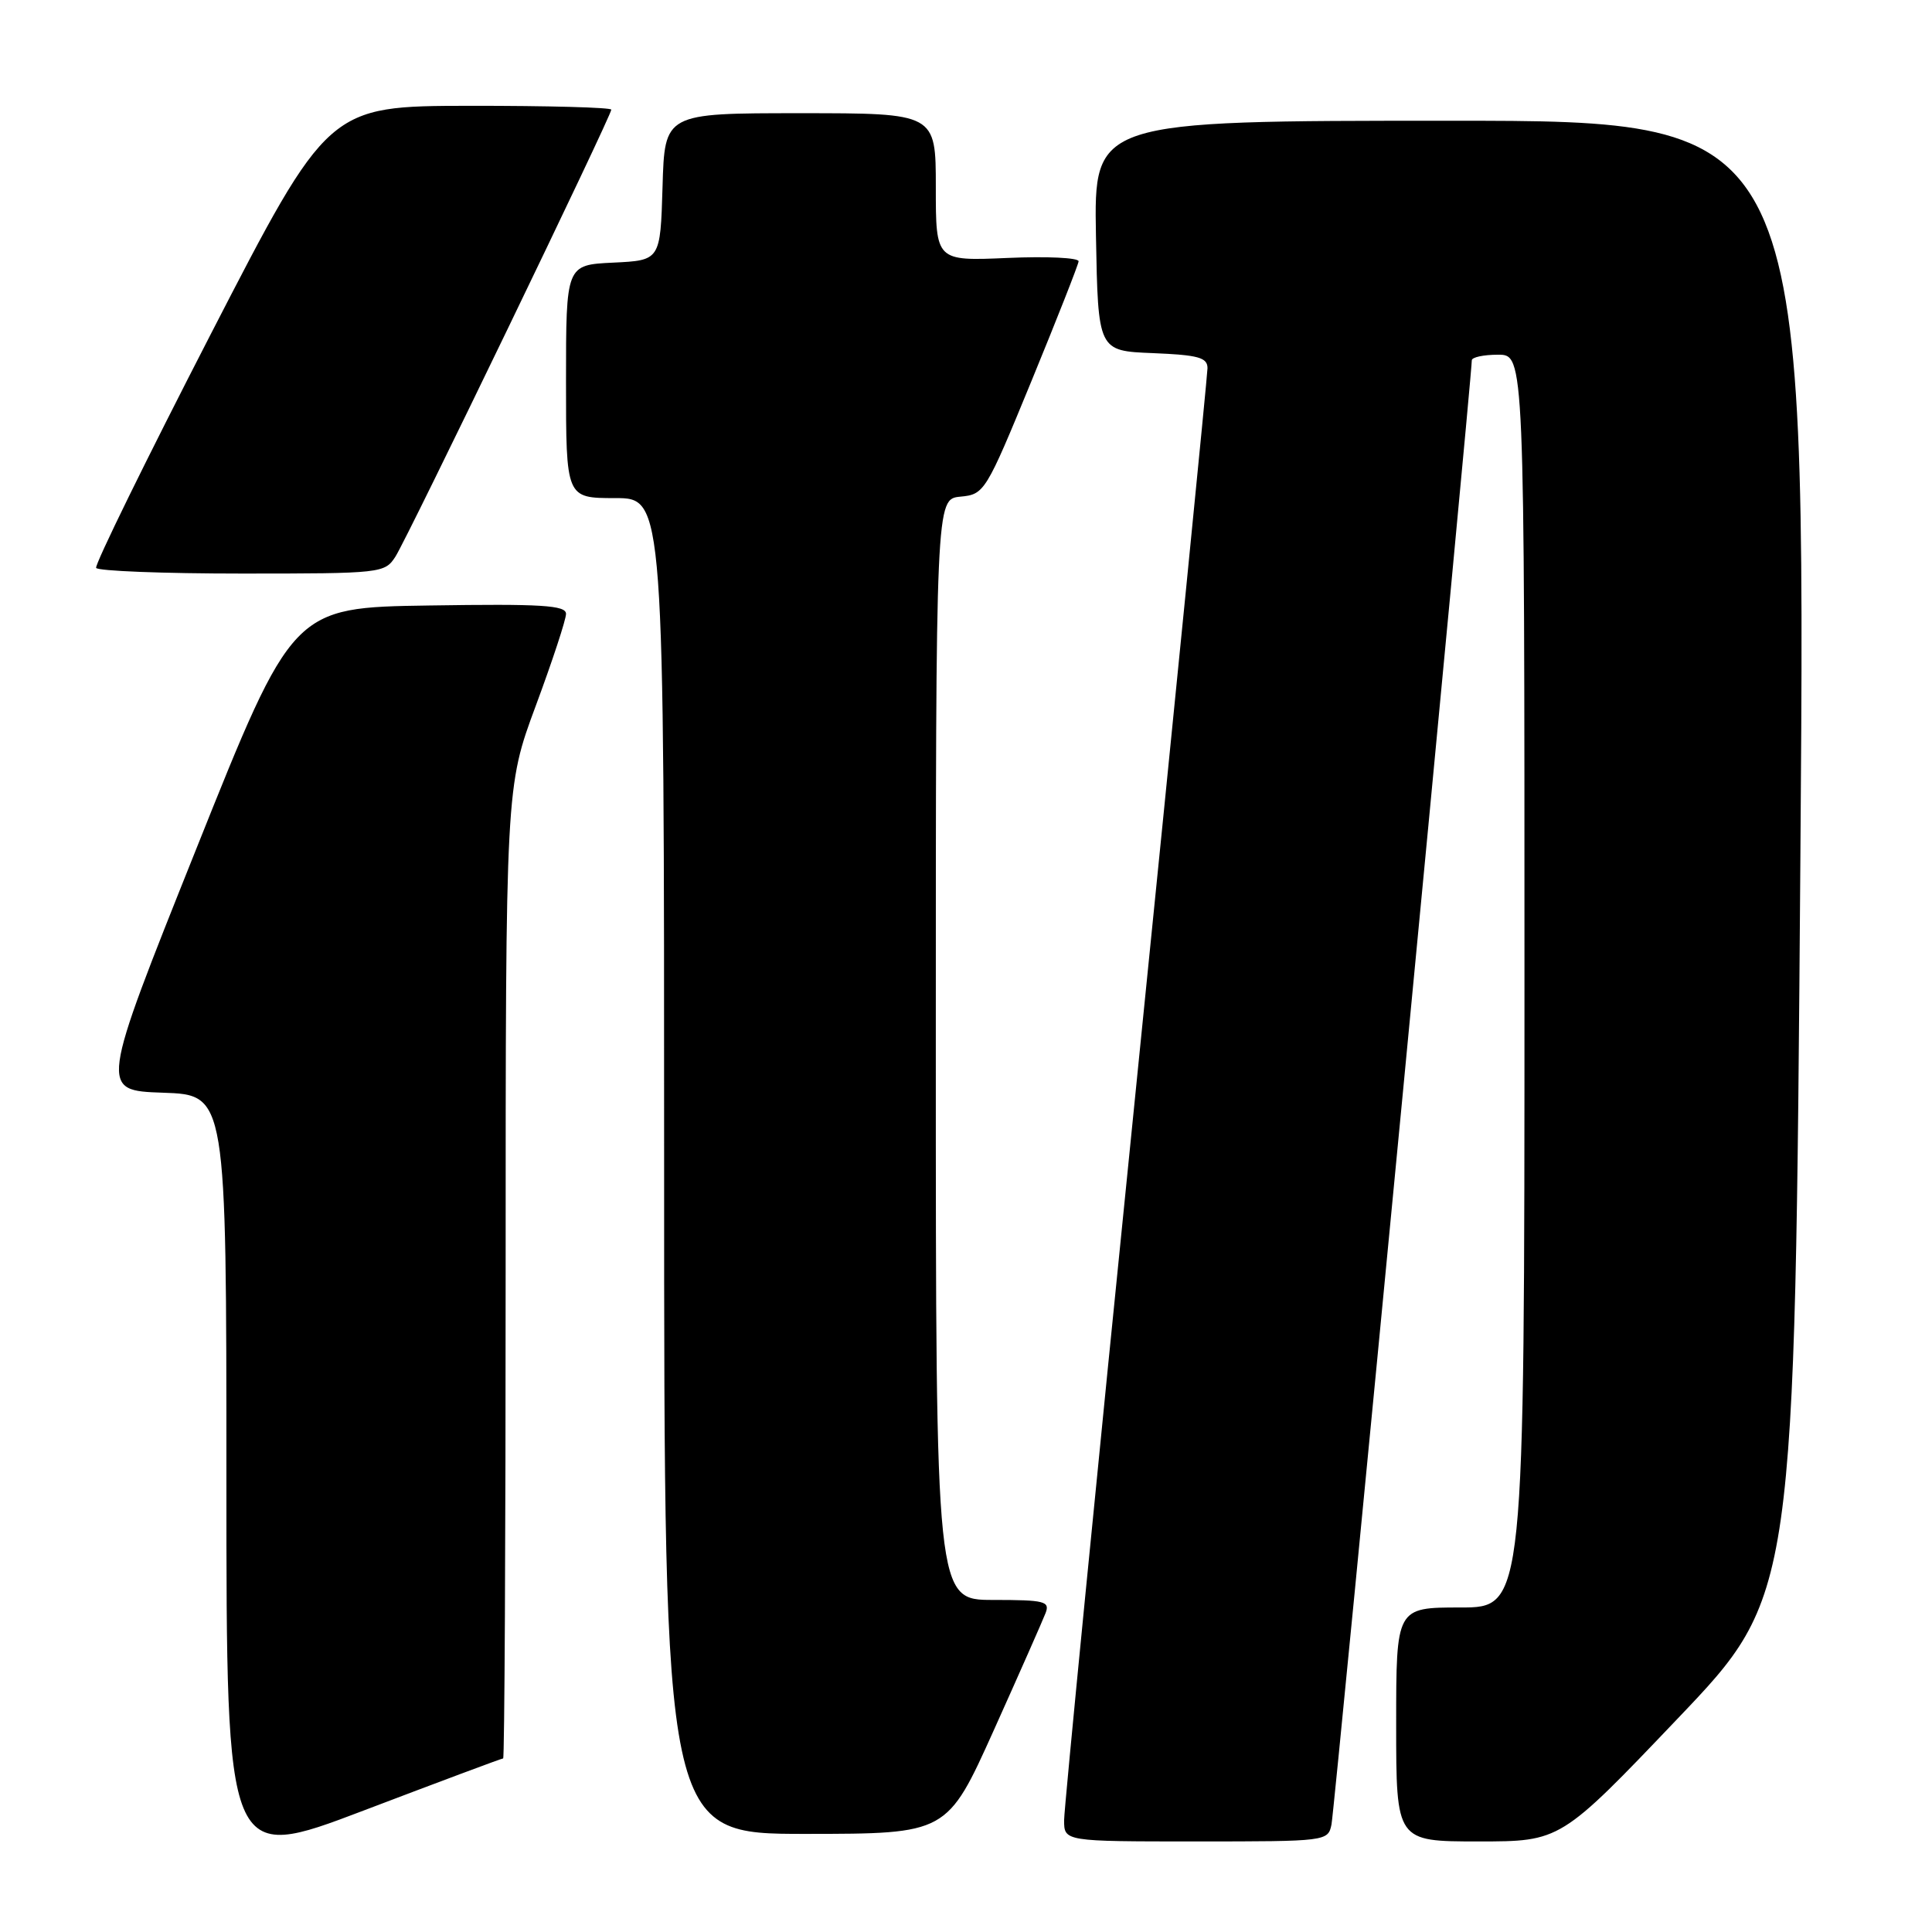 <?xml version="1.0" encoding="UTF-8" standalone="no"?>
<!DOCTYPE svg PUBLIC "-//W3C//DTD SVG 1.1//EN" "http://www.w3.org/Graphics/SVG/1.1/DTD/svg11.dtd" >
<svg xmlns="http://www.w3.org/2000/svg" xmlns:xlink="http://www.w3.org/1999/xlink" version="1.1" viewBox="0 0 256 256">
 <g >
 <path fill="currentColor"
d=" M 66.67 233.00 C 66.85 233.00 67.00 204.04 67.00 168.64 C 67.00 104.28 67.00 104.28 71.00 93.50 C 73.20 87.57 75.00 82.10 75.00 81.34 C 75.00 80.20 71.76 80.00 56.90 80.23 C 38.79 80.50 38.79 80.50 26.00 112.50 C 13.20 144.50 13.20 144.50 21.60 144.79 C 30.00 145.08 30.00 145.08 30.00 195.95 C 30.00 246.82 30.00 246.82 48.17 239.91 C 58.16 236.11 66.48 233.00 66.67 233.00 Z  M 176.43 241.75 C 176.84 239.77 195.06 49.65 195.02 47.75 C 195.01 47.34 196.57 47.00 198.50 47.00 C 202.00 47.00 202.00 47.00 202.00 130.00 C 202.00 213.00 202.00 213.00 193.50 213.00 C 185.00 213.00 185.00 213.00 185.00 228.50 C 185.00 244.00 185.00 244.00 195.89 244.00 C 206.78 244.00 206.78 244.00 222.30 227.72 C 237.82 211.45 237.82 211.45 238.56 113.72 C 239.29 16.00 239.29 16.00 192.12 16.00 C 144.95 16.00 144.95 16.00 145.22 31.25 C 145.50 46.50 145.50 46.50 152.75 46.79 C 158.80 47.04 160.00 47.37 160.00 48.79 C 159.99 49.73 155.72 92.77 150.50 144.43 C 145.27 196.10 141.00 239.63 141.00 241.18 C 141.00 244.00 141.00 244.00 158.48 244.00 C 175.80 244.00 175.97 243.98 176.43 241.75 Z  M 131.69 229.25 C 135.09 221.69 138.17 214.71 138.54 213.75 C 139.15 212.18 138.44 212.00 131.61 212.00 C 124.00 212.00 124.00 212.00 124.00 139.06 C 124.00 66.13 124.00 66.13 127.25 65.81 C 130.44 65.51 130.62 65.22 136.67 50.50 C 140.06 42.25 142.87 35.11 142.92 34.63 C 142.96 34.15 138.72 33.95 133.50 34.18 C 124.00 34.59 124.00 34.59 124.00 24.80 C 124.00 15.00 124.00 15.00 106.04 15.00 C 88.07 15.00 88.07 15.00 87.79 24.75 C 87.50 34.50 87.50 34.50 81.25 34.80 C 75.00 35.10 75.00 35.10 75.00 50.55 C 75.00 66.00 75.00 66.00 81.50 66.00 C 88.00 66.00 88.00 66.00 88.00 154.50 C 88.00 243.00 88.00 243.00 106.75 243.00 C 125.50 242.99 125.50 242.99 131.69 229.25 Z  M 52.40 73.75 C 54.01 71.24 81.00 15.36 81.00 14.53 C 81.00 14.24 72.56 14.01 62.25 14.02 C 43.50 14.05 43.50 14.05 27.93 44.27 C 19.37 60.90 12.53 74.84 12.74 75.25 C 12.95 75.66 21.63 76.00 32.04 76.00 C 50.56 76.00 50.98 75.95 52.40 73.75 Z "/>
</g>
</svg>
